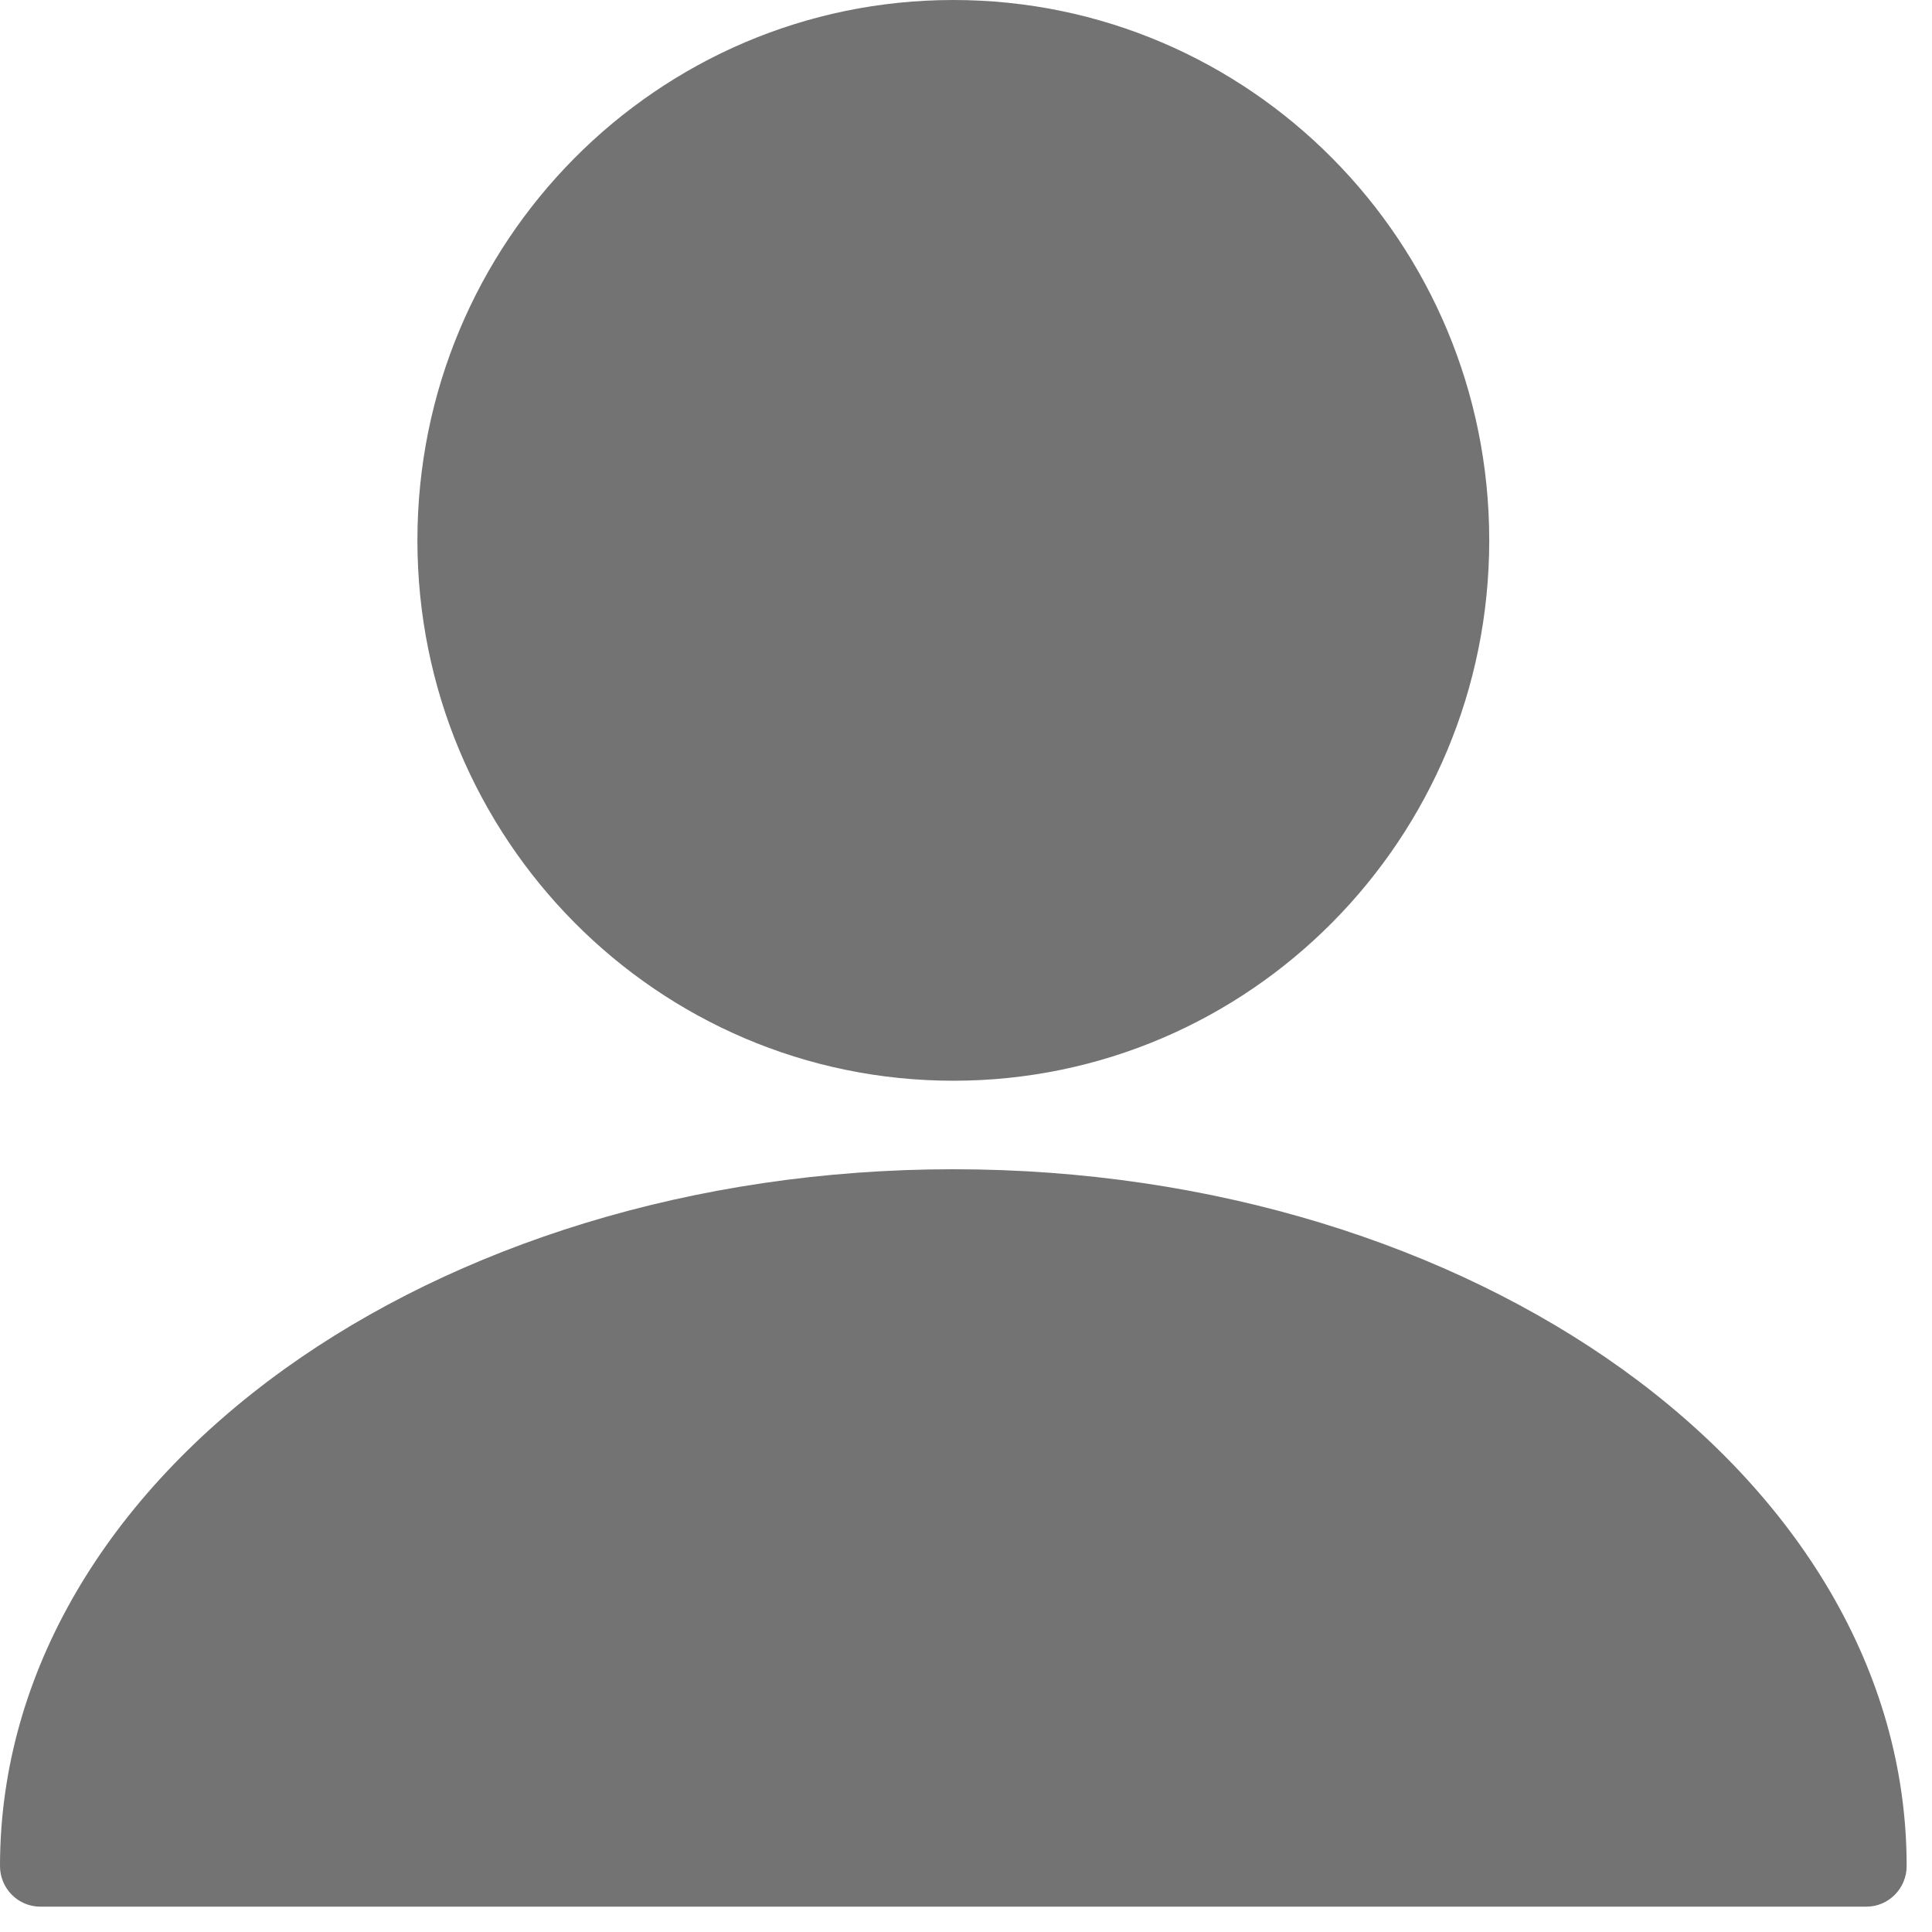 <svg xmlns="http://www.w3.org/2000/svg" xmlns:xlink="http://www.w3.org/1999/xlink" width="50" zoomAndPan="magnify" viewBox="0 0 37.5 37.5" height="50" preserveAspectRatio="xMidYMid meet" version="1.0"><defs><clipPath id="a8d133af86"><path d="M 0 0 L 37.008 0 L 37.008 37.008 L 0 37.008 Z M 0 0 " clip-rule="nonzero"/></clipPath></defs><g clip-path="url(#a8d133af86)"><path fill="#737373" d="M 31.488 26.574 C 34.898 29.027 37.008 32.438 37.008 36.219 C 37.008 36.656 36.656 37.008 36.227 37.008 L 0.781 37.008 C 0.352 37.008 0 36.656 0 36.219 C 0 32.438 2.109 29.027 5.52 26.574 C 8.855 24.18 13.445 22.695 18.504 22.695 C 23.559 22.695 28.152 24.18 31.488 26.574 Z M 18.504 0 C 24.25 0 28.906 4.695 28.906 10.488 C 28.906 16.281 24.25 20.977 18.504 20.977 C 12.758 20.977 8.102 16.281 8.102 10.488 C 8.102 4.695 12.758 0 18.504 0 Z M 18.504 0 " fill-opacity="1" fill-rule="evenodd"/></g></svg>